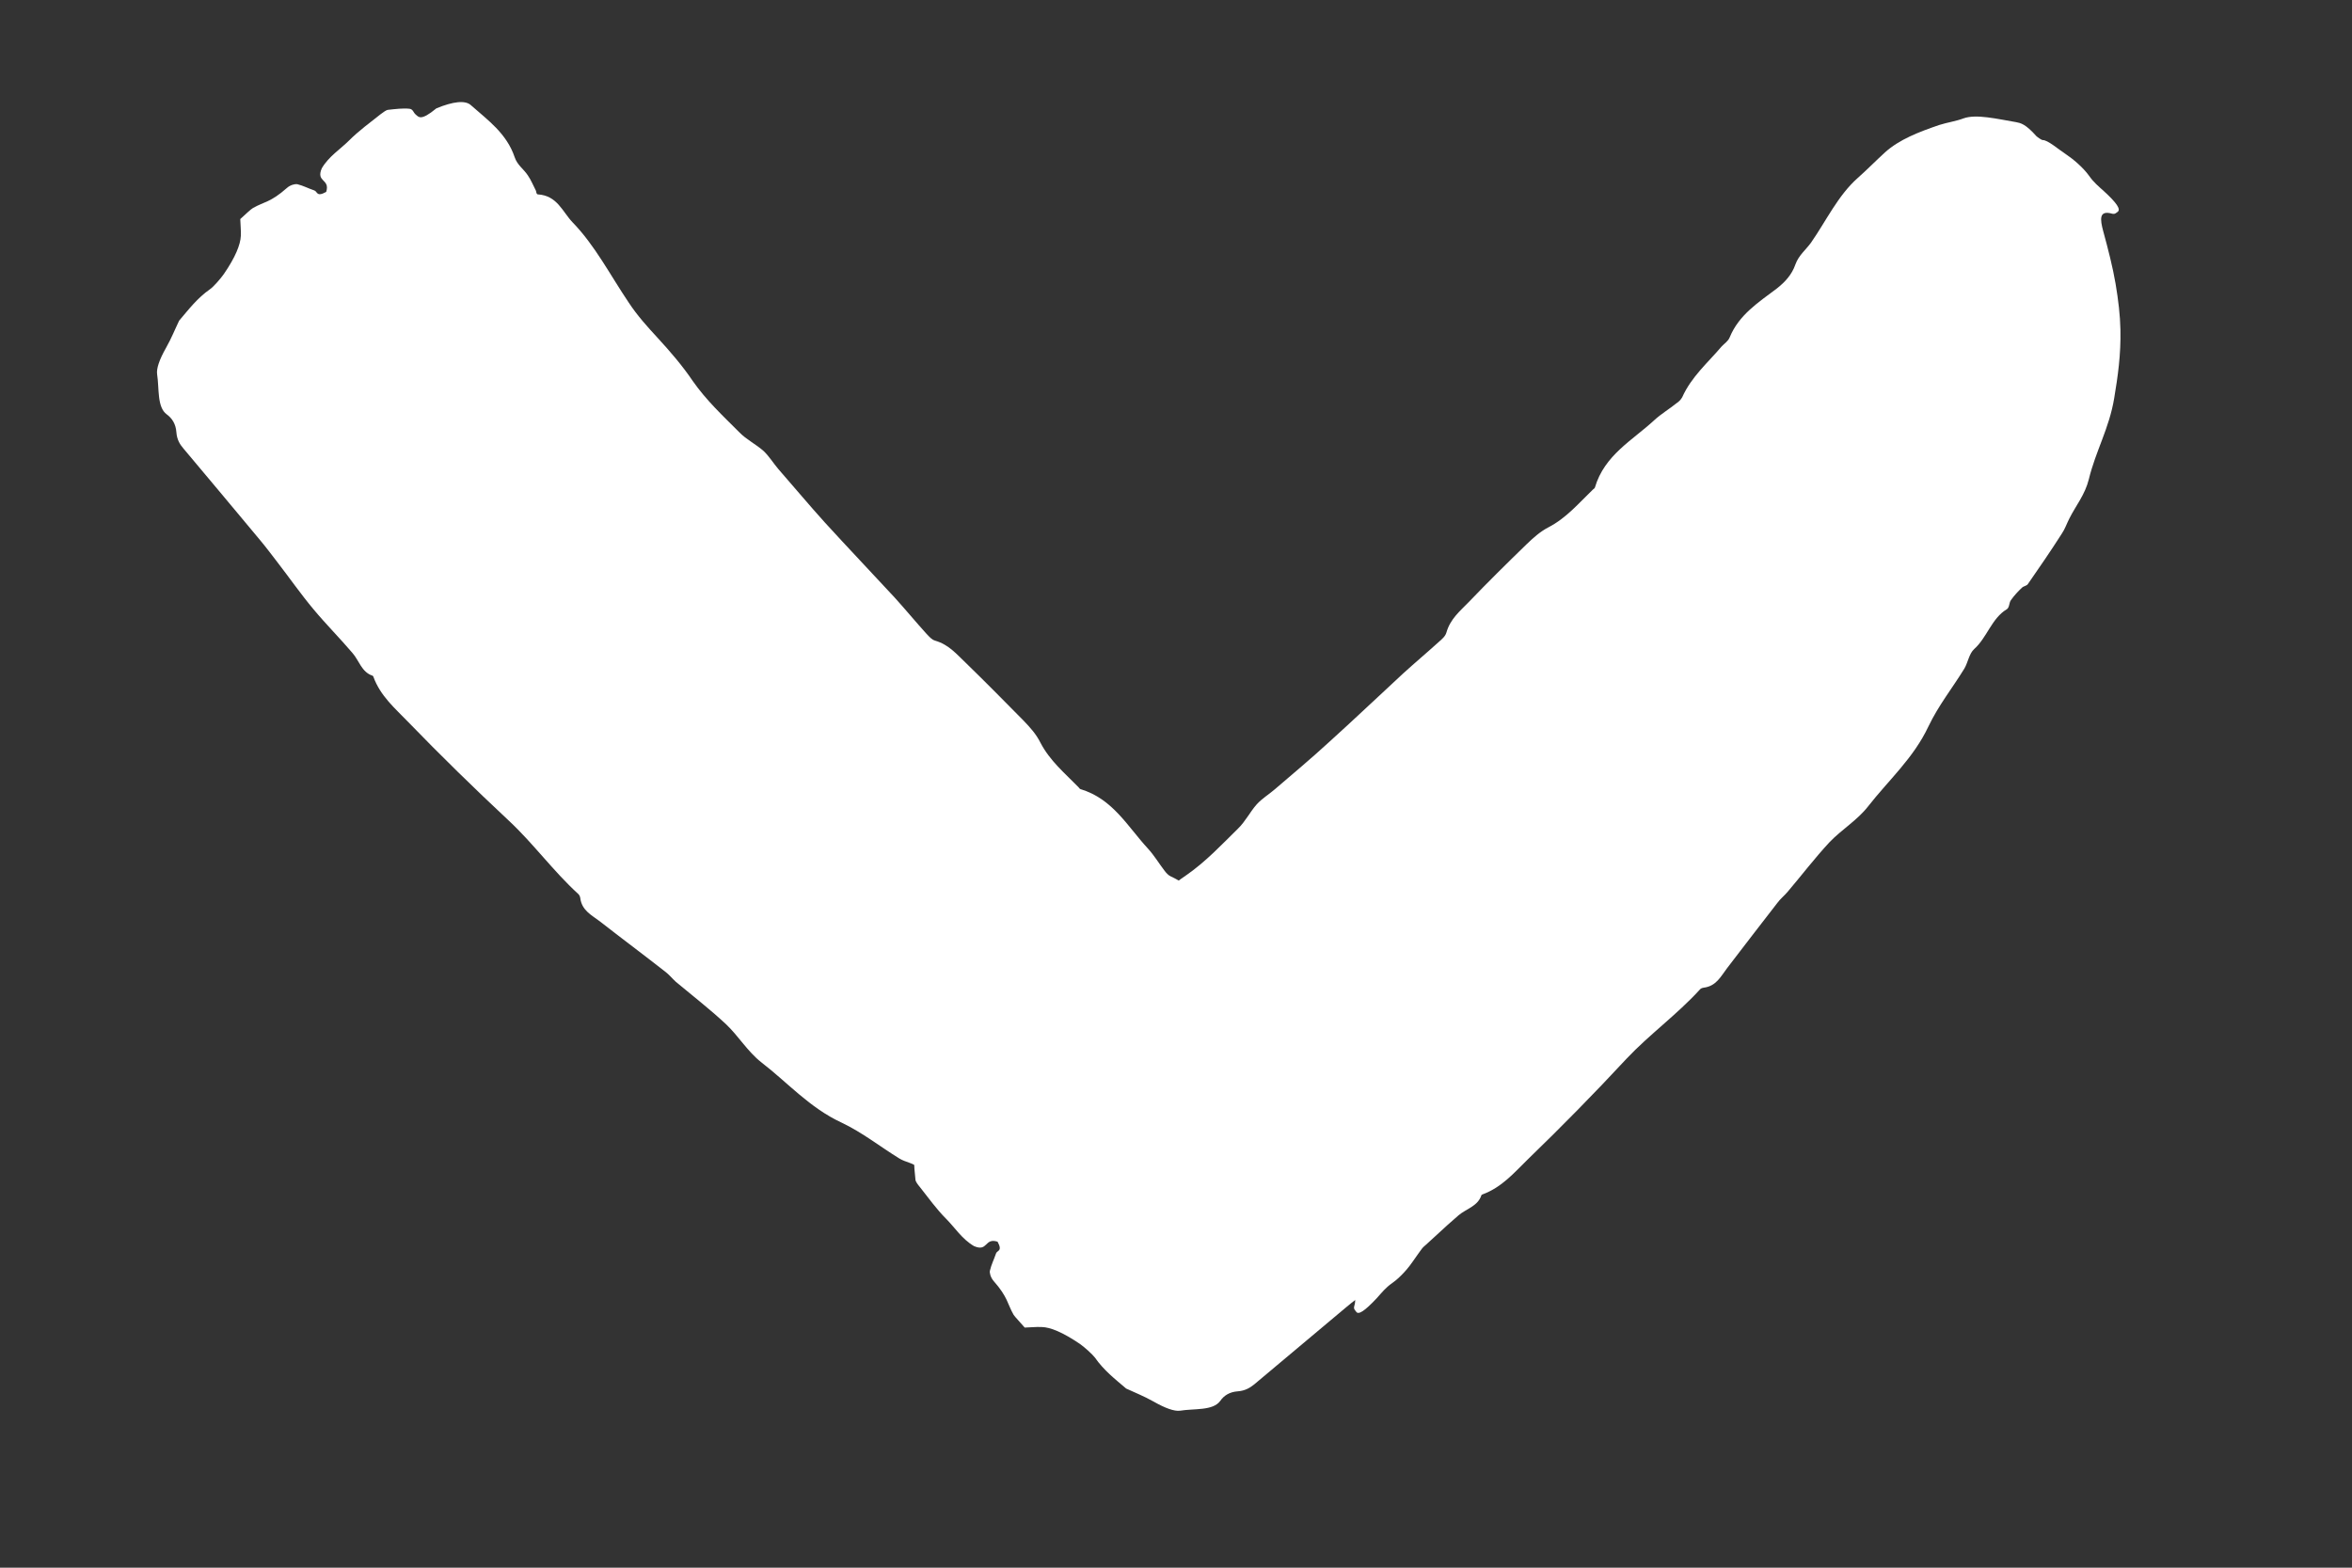<svg xmlns="http://www.w3.org/2000/svg" width="12" height="8" viewBox="0 0 12 8">
  <rect x="0" y="0" width="12" height="8" fill="#333333" stroke="none"/>
  <g fill="#FFF" fill-rule="evenodd" transform="rotate(-135 5.086 2.793)">
    <path d="M8.856,0.886 C8.852,0.906 8.856,0.964 8.861,0.991 C8.88,1.093 8.907,1.156 8.937,1.189 C8.957,1.211 8.978,1.227 9,1.248 C8.998,1.283 8.998,1.319 8.994,1.334 C8.977,1.396 8.951,1.416 8.944,1.528 C8.943,1.552 8.929,1.573 8.921,1.579 C8.893,1.596 8.865,1.604 8.837,1.618 C8.821,1.627 8.804,1.6 8.788,1.656 C8.821,1.719 8.86,1.652 8.889,1.725 C8.907,1.793 8.891,1.861 8.891,1.924 C8.891,1.994 8.88,2.064 8.872,2.133 C8.87,2.15 8.866,2.169 8.862,2.174 C8.838,2.204 8.813,2.236 8.788,2.256 C8.774,2.268 8.76,2.257 8.746,2.258 C8.725,2.26 8.702,2.25 8.692,2.355 C8.657,2.439 8.618,2.49 8.578,2.491 C8.463,2.498 8.348,2.518 8.233,2.461 C8.195,2.442 8.158,2.451 8.12,2.443 C8.092,2.438 8.064,2.426 8.036,2.417 C8.029,2.414 8.022,2.405 8.015,2.411 C7.941,2.476 7.865,2.437 7.79,2.435 C7.626,2.433 7.462,2.38 7.297,2.348 C7.22,2.332 7.142,2.328 7.065,2.325 C6.971,2.321 6.876,2.314 6.783,2.296 C6.665,2.275 6.548,2.279 6.43,2.279 C6.379,2.278 6.327,2.296 6.275,2.299 C6.235,2.3 6.195,2.29 6.156,2.287 C6.035,2.279 5.915,2.268 5.795,2.262 C5.622,2.254 5.448,2.25 5.273,2.243 C5.191,2.239 5.109,2.231 5.027,2.227 C5.008,2.227 4.989,2.224 4.971,2.234 C4.907,2.269 4.844,2.262 4.78,2.264 C4.641,2.266 4.503,2.265 4.364,2.264 C4.317,2.263 4.27,2.261 4.223,2.245 C4.124,2.214 4.025,2.223 3.926,2.222 C3.922,2.222 3.917,2.22 3.912,2.222 C3.76,2.304 3.607,2.257 3.454,2.251 C3.407,2.249 3.36,2.237 3.314,2.231 C3.299,2.229 3.285,2.228 3.271,2.233 C3.163,2.273 3.055,2.265 2.947,2.273 C2.926,2.275 2.904,2.268 2.883,2.278 C2.768,2.325 2.653,2.3 2.538,2.284 C2.486,2.278 2.434,2.279 2.383,2.303 C2.339,2.324 2.294,2.318 2.249,2.326 C2.115,2.35 1.981,2.398 1.847,2.39 C1.784,2.387 1.72,2.387 1.657,2.384 C1.558,2.38 1.459,2.335 1.361,2.287 C1.325,2.268 1.287,2.241 1.25,2.223 C1.188,2.195 1.132,2.101 1.074,2.019 C1.061,2.001 1.046,1.98 1.051,1.898 C1.052,1.889 1.047,1.864 1.043,1.861 C1.025,1.844 1.019,1.769 1.009,1.72 C1.002,1.685 0.995,1.618 1.005,1.563 C1.012,1.524 1.008,1.493 1.006,1.455 C1.003,1.364 1.011,1.327 1.031,1.331 C1.04,1.333 1.051,1.33 1.059,1.345 C1.092,1.406 1.123,1.367 1.154,1.312 C1.202,1.228 1.249,1.148 1.298,1.079 C1.347,1.009 1.397,0.947 1.447,0.895 C1.535,0.803 1.626,0.735 1.716,0.671 C1.844,0.58 1.973,0.547 2.101,0.47 C2.17,0.428 2.241,0.421 2.311,0.399 C2.339,0.39 2.367,0.376 2.395,0.37 C2.496,0.348 2.597,0.33 2.697,0.311 C2.709,0.309 2.721,0.32 2.732,0.32 C2.761,0.32 2.789,0.32 2.817,0.315 C2.833,0.313 2.85,0.292 2.866,0.296 C2.953,0.318 3.04,0.265 3.127,0.271 C3.162,0.273 3.197,0.244 3.232,0.236 C3.345,0.209 3.457,0.197 3.57,0.157 C3.739,0.095 3.908,0.107 4.077,0.085 C4.166,0.074 4.256,0.098 4.345,0.095 C4.456,0.091 4.566,0.077 4.677,0.067 C4.702,0.066 4.728,0.069 4.754,0.065 C4.893,0.048 5.031,0.028 5.169,0.011 C5.221,0.004 5.273,-0.015 5.324,0.025 C5.331,0.03 5.338,0.032 5.345,0.032 C5.517,0.024 5.689,0.052 5.86,0.046 C6.1,0.038 6.34,0.035 6.58,0.039 C6.676,0.041 6.773,0.032 6.869,0.077 C6.871,0.077 6.874,0.079 6.876,0.077 C6.928,0.051 6.979,0.084 7.03,0.087 C7.129,0.095 7.228,0.095 7.327,0.104 C7.428,0.113 7.529,0.131 7.63,0.144 C7.677,0.15 7.724,0.157 7.771,0.161 C7.973,0.18 8.176,0.197 8.377,0.215 C8.406,0.217 8.433,0.224 8.461,0.248 C8.493,0.276 8.527,0.283 8.56,0.278 C8.622,0.268 8.681,0.345 8.74,0.388 C8.763,0.405 8.785,0.449 8.803,0.515 C8.819,0.572 8.838,0.615 8.854,0.661 C8.86,0.738 8.87,0.807 8.856,0.886 Z"/>
    <path d="M6.027,3.714 C6.024,3.735 6.027,3.793 6.032,3.819 C6.052,3.922 6.078,3.985 6.109,4.017 C6.129,4.039 6.15,4.055 6.172,4.076 C6.169,4.111 6.169,4.147 6.166,4.162 C6.149,4.225 6.123,4.245 6.116,4.357 C6.114,4.381 6.101,4.402 6.092,4.407 C6.065,4.424 6.036,4.433 6.008,4.447 C5.993,4.455 5.976,4.429 5.96,4.484 C5.993,4.547 6.032,4.48 6.061,4.553 C6.079,4.622 6.063,4.689 6.063,4.752 C6.063,4.822 6.051,4.893 6.043,4.962 C6.042,4.978 6.038,4.997 6.034,5.002 C6.009,5.032 5.985,5.064 5.96,5.084 C5.946,5.096 5.932,5.085 5.918,5.086 C5.896,5.088 5.874,5.078 5.864,5.184 C5.828,5.267 5.79,5.318 5.75,5.32 C5.635,5.326 5.519,5.346 5.404,5.29 C5.367,5.271 5.329,5.279 5.292,5.272 C5.264,5.266 5.236,5.255 5.208,5.245 C5.201,5.243 5.194,5.234 5.187,5.239 C5.112,5.304 5.037,5.265 4.962,5.264 C4.797,5.262 4.633,5.209 4.469,5.176 C4.391,5.161 4.314,5.156 4.236,5.154 C4.142,5.15 4.048,5.143 3.954,5.125 C3.837,5.104 3.719,5.108 3.602,5.107 C3.55,5.106 3.498,5.124 3.447,5.127 C3.407,5.129 3.367,5.119 3.327,5.116 C3.207,5.107 3.087,5.096 2.967,5.091 C2.793,5.082 2.619,5.078 2.445,5.071 C2.363,5.067 2.28,5.06 2.199,5.056 C2.179,5.055 2.16,5.053 2.142,5.063 C2.079,5.098 2.015,5.091 1.952,5.092 C1.813,5.095 1.674,5.094 1.536,5.092 C1.488,5.091 1.441,5.089 1.394,5.074 C1.296,5.043 1.197,5.052 1.098,5.05 C1.093,5.05 1.089,5.048 1.084,5.05 C0.932,5.133 0.779,5.085 0.626,5.079 C0.579,5.077 0.532,5.065 0.485,5.06 C0.471,5.057 0.457,5.057 0.443,5.061 C0.335,5.102 0.226,5.093 0.118,5.102 C0.097,5.103 0.076,5.097 0.055,5.106 C-0.06,5.154 -0.176,5.128 -0.291,5.112 C-0.342,5.106 -0.394,5.107 -0.445,5.132 C-0.49,5.153 -0.535,5.147 -0.579,5.154 C-0.713,5.178 -0.847,5.227 -0.981,5.219 C-1.045,5.215 -1.108,5.216 -1.172,5.213 C-1.271,5.208 -1.369,5.164 -1.467,5.116 C-1.504,5.097 -1.541,5.069 -1.579,5.052 C-1.64,5.023 -1.697,4.93 -1.755,4.848 C-1.767,4.83 -1.782,4.809 -1.777,4.726 C-1.777,4.717 -1.782,4.692 -1.785,4.689 C-1.804,4.673 -1.809,4.597 -1.819,4.549 C-1.826,4.514 -1.833,4.446 -1.824,4.392 C-1.817,4.353 -1.82,4.322 -1.822,4.284 C-1.826,4.193 -1.818,4.156 -1.797,4.159 C-1.788,4.161 -1.778,4.159 -1.77,4.173 C-1.736,4.234 -1.706,4.195 -1.675,4.141 C-1.627,4.057 -1.579,3.976 -1.53,3.907 C-1.481,3.838 -1.432,3.776 -1.382,3.724 C-1.293,3.631 -1.203,3.564 -1.112,3.499 C-0.985,3.408 -0.856,3.376 -0.728,3.298 C-0.658,3.256 -0.587,3.25 -0.517,3.227 C-0.489,3.218 -0.461,3.204 -0.433,3.199 C-0.333,3.177 -0.232,3.158 -0.131,3.14 C-0.119,3.137 -0.108,3.148 -0.096,3.148 C-0.068,3.149 -0.04,3.148 -0.011,3.143 C0.005,3.141 0.021,3.121 0.037,3.125 C0.124,3.147 0.211,3.094 0.298,3.099 C0.333,3.101 0.369,3.073 0.404,3.064 C0.516,3.037 0.629,3.025 0.742,2.985 C0.911,2.924 1.08,2.935 1.249,2.914 C1.338,2.903 1.428,2.926 1.517,2.924 C1.627,2.92 1.738,2.905 1.848,2.896 C1.874,2.894 1.9,2.897 1.925,2.893 C2.064,2.876 2.202,2.857 2.341,2.839 C2.393,2.832 2.445,2.813 2.496,2.853 C2.503,2.858 2.51,2.861 2.517,2.86 C2.688,2.852 2.86,2.88 3.031,2.875 C3.272,2.866 3.512,2.864 3.752,2.868 C3.848,2.869 3.945,2.861 4.04,2.905 C4.043,2.906 4.045,2.907 4.047,2.906 C4.099,2.879 4.151,2.912 4.202,2.916 C4.301,2.924 4.4,2.924 4.498,2.932 C4.599,2.941 4.7,2.959 4.802,2.973 C4.849,2.979 4.895,2.986 4.943,2.99 C5.145,3.008 5.347,3.025 5.549,3.043 C5.577,3.046 5.605,3.053 5.633,3.077 C5.665,3.105 5.699,3.112 5.731,3.106 C5.794,3.096 5.852,3.173 5.912,3.216 C5.935,3.234 5.956,3.278 5.974,3.344 C5.99,3.401 6.009,3.443 6.026,3.49 C6.032,3.567 6.041,3.635 6.027,3.714 Z" transform="rotate(-90 2.172 4.078)"/>
  </g>
</svg>
